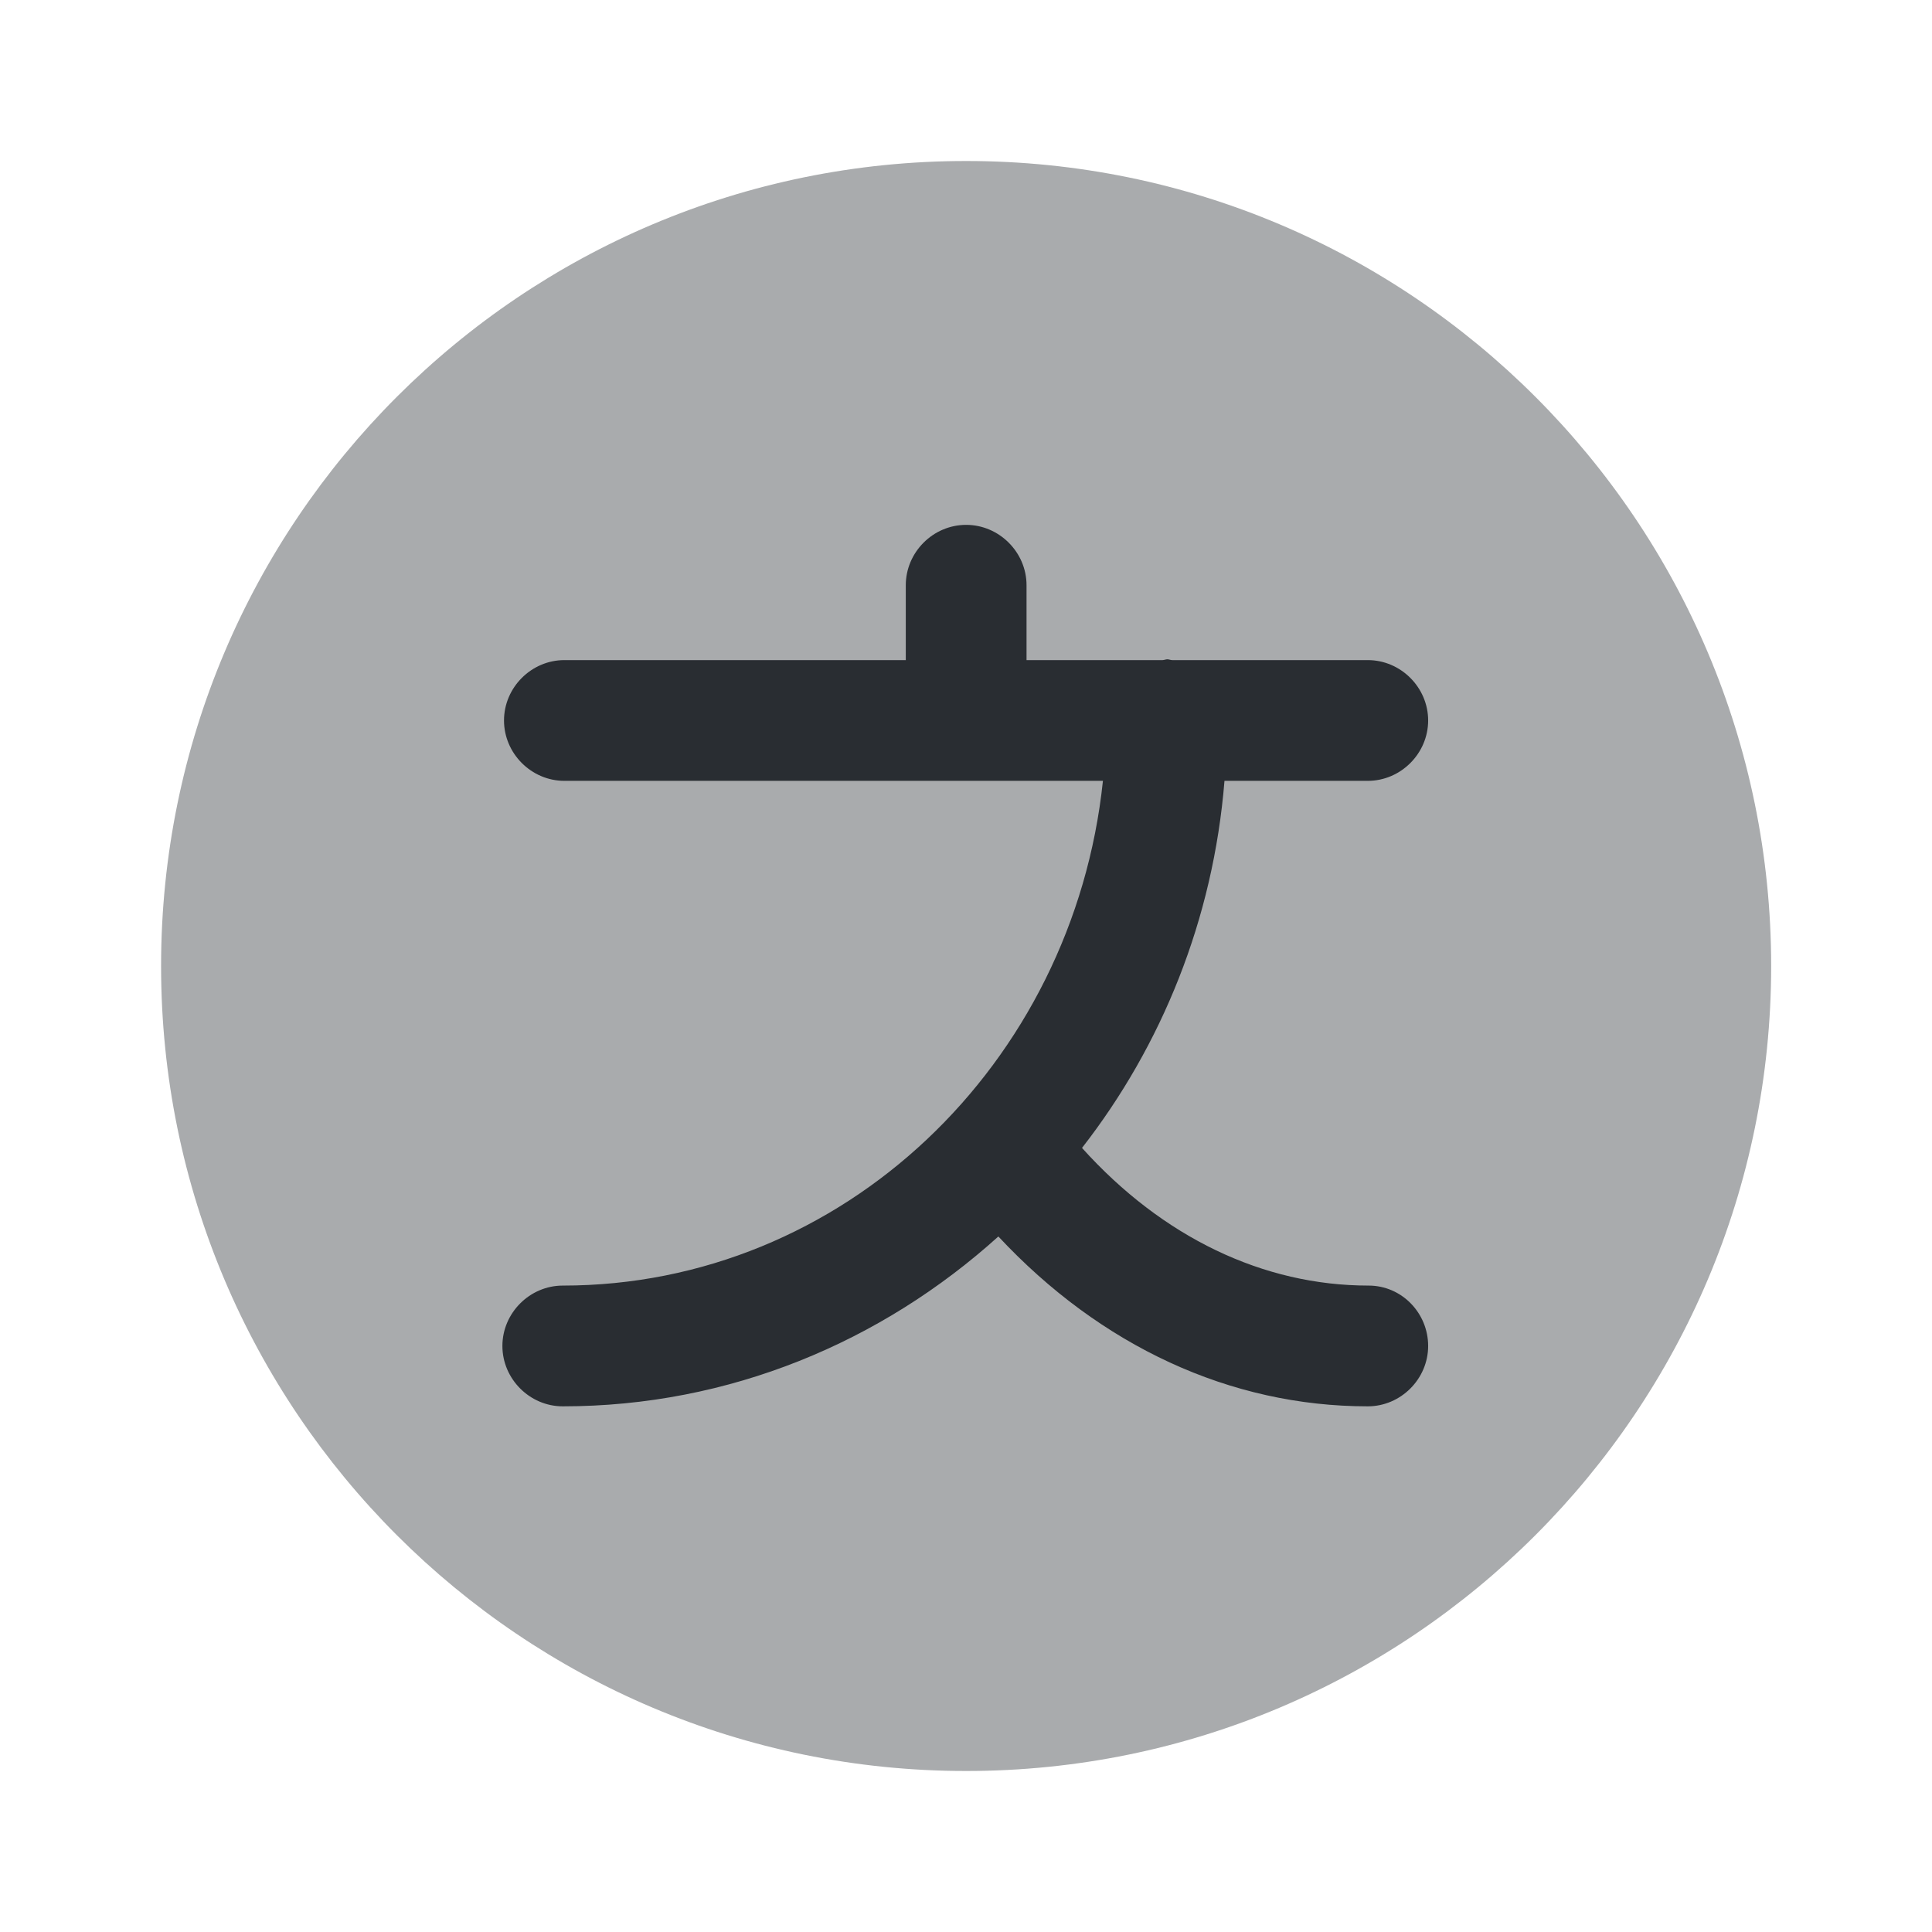 <svg width="24" height="24" viewBox="0 0 24 24" fill="none" xmlns="http://www.w3.org/2000/svg">
<path opacity="0.4" d="M12.002 22C17.524 22 22.002 17.523 22.002 12C22.002 6.477 17.524 2 12.002 2C6.479 2 2.001 6.477 2.001 12C2.001 17.523 6.479 22 12.002 22Z" fill="#292D32"/>
<path d="M17.002 15.97C15.691 15.97 14.441 15.37 13.441 14.26C14.431 12.99 15.072 11.42 15.211 9.7H16.991C17.401 9.7 17.741 9.36 17.741 8.95C17.741 8.54 17.401 8.2 16.991 8.2H14.562C14.541 8.2 14.521 8.19 14.502 8.19C14.482 8.19 14.461 8.2 14.441 8.2H12.752V7.27C12.752 6.86 12.412 6.52 12.002 6.52C11.591 6.52 11.252 6.86 11.252 7.27V8.2H7.011C6.601 8.2 6.261 8.54 6.261 8.95C6.261 9.36 6.601 9.7 7.011 9.7H12.002H13.701C13.332 13.22 10.472 15.97 6.991 15.97C6.581 15.97 6.241 16.31 6.241 16.72C6.241 17.13 6.581 17.47 6.991 17.47C9.061 17.47 10.951 16.67 12.402 15.36C13.671 16.72 15.281 17.47 16.991 17.47C17.401 17.47 17.741 17.13 17.741 16.72C17.741 16.31 17.412 15.97 17.002 15.97Z" fill="#292D32"/>
</svg>
